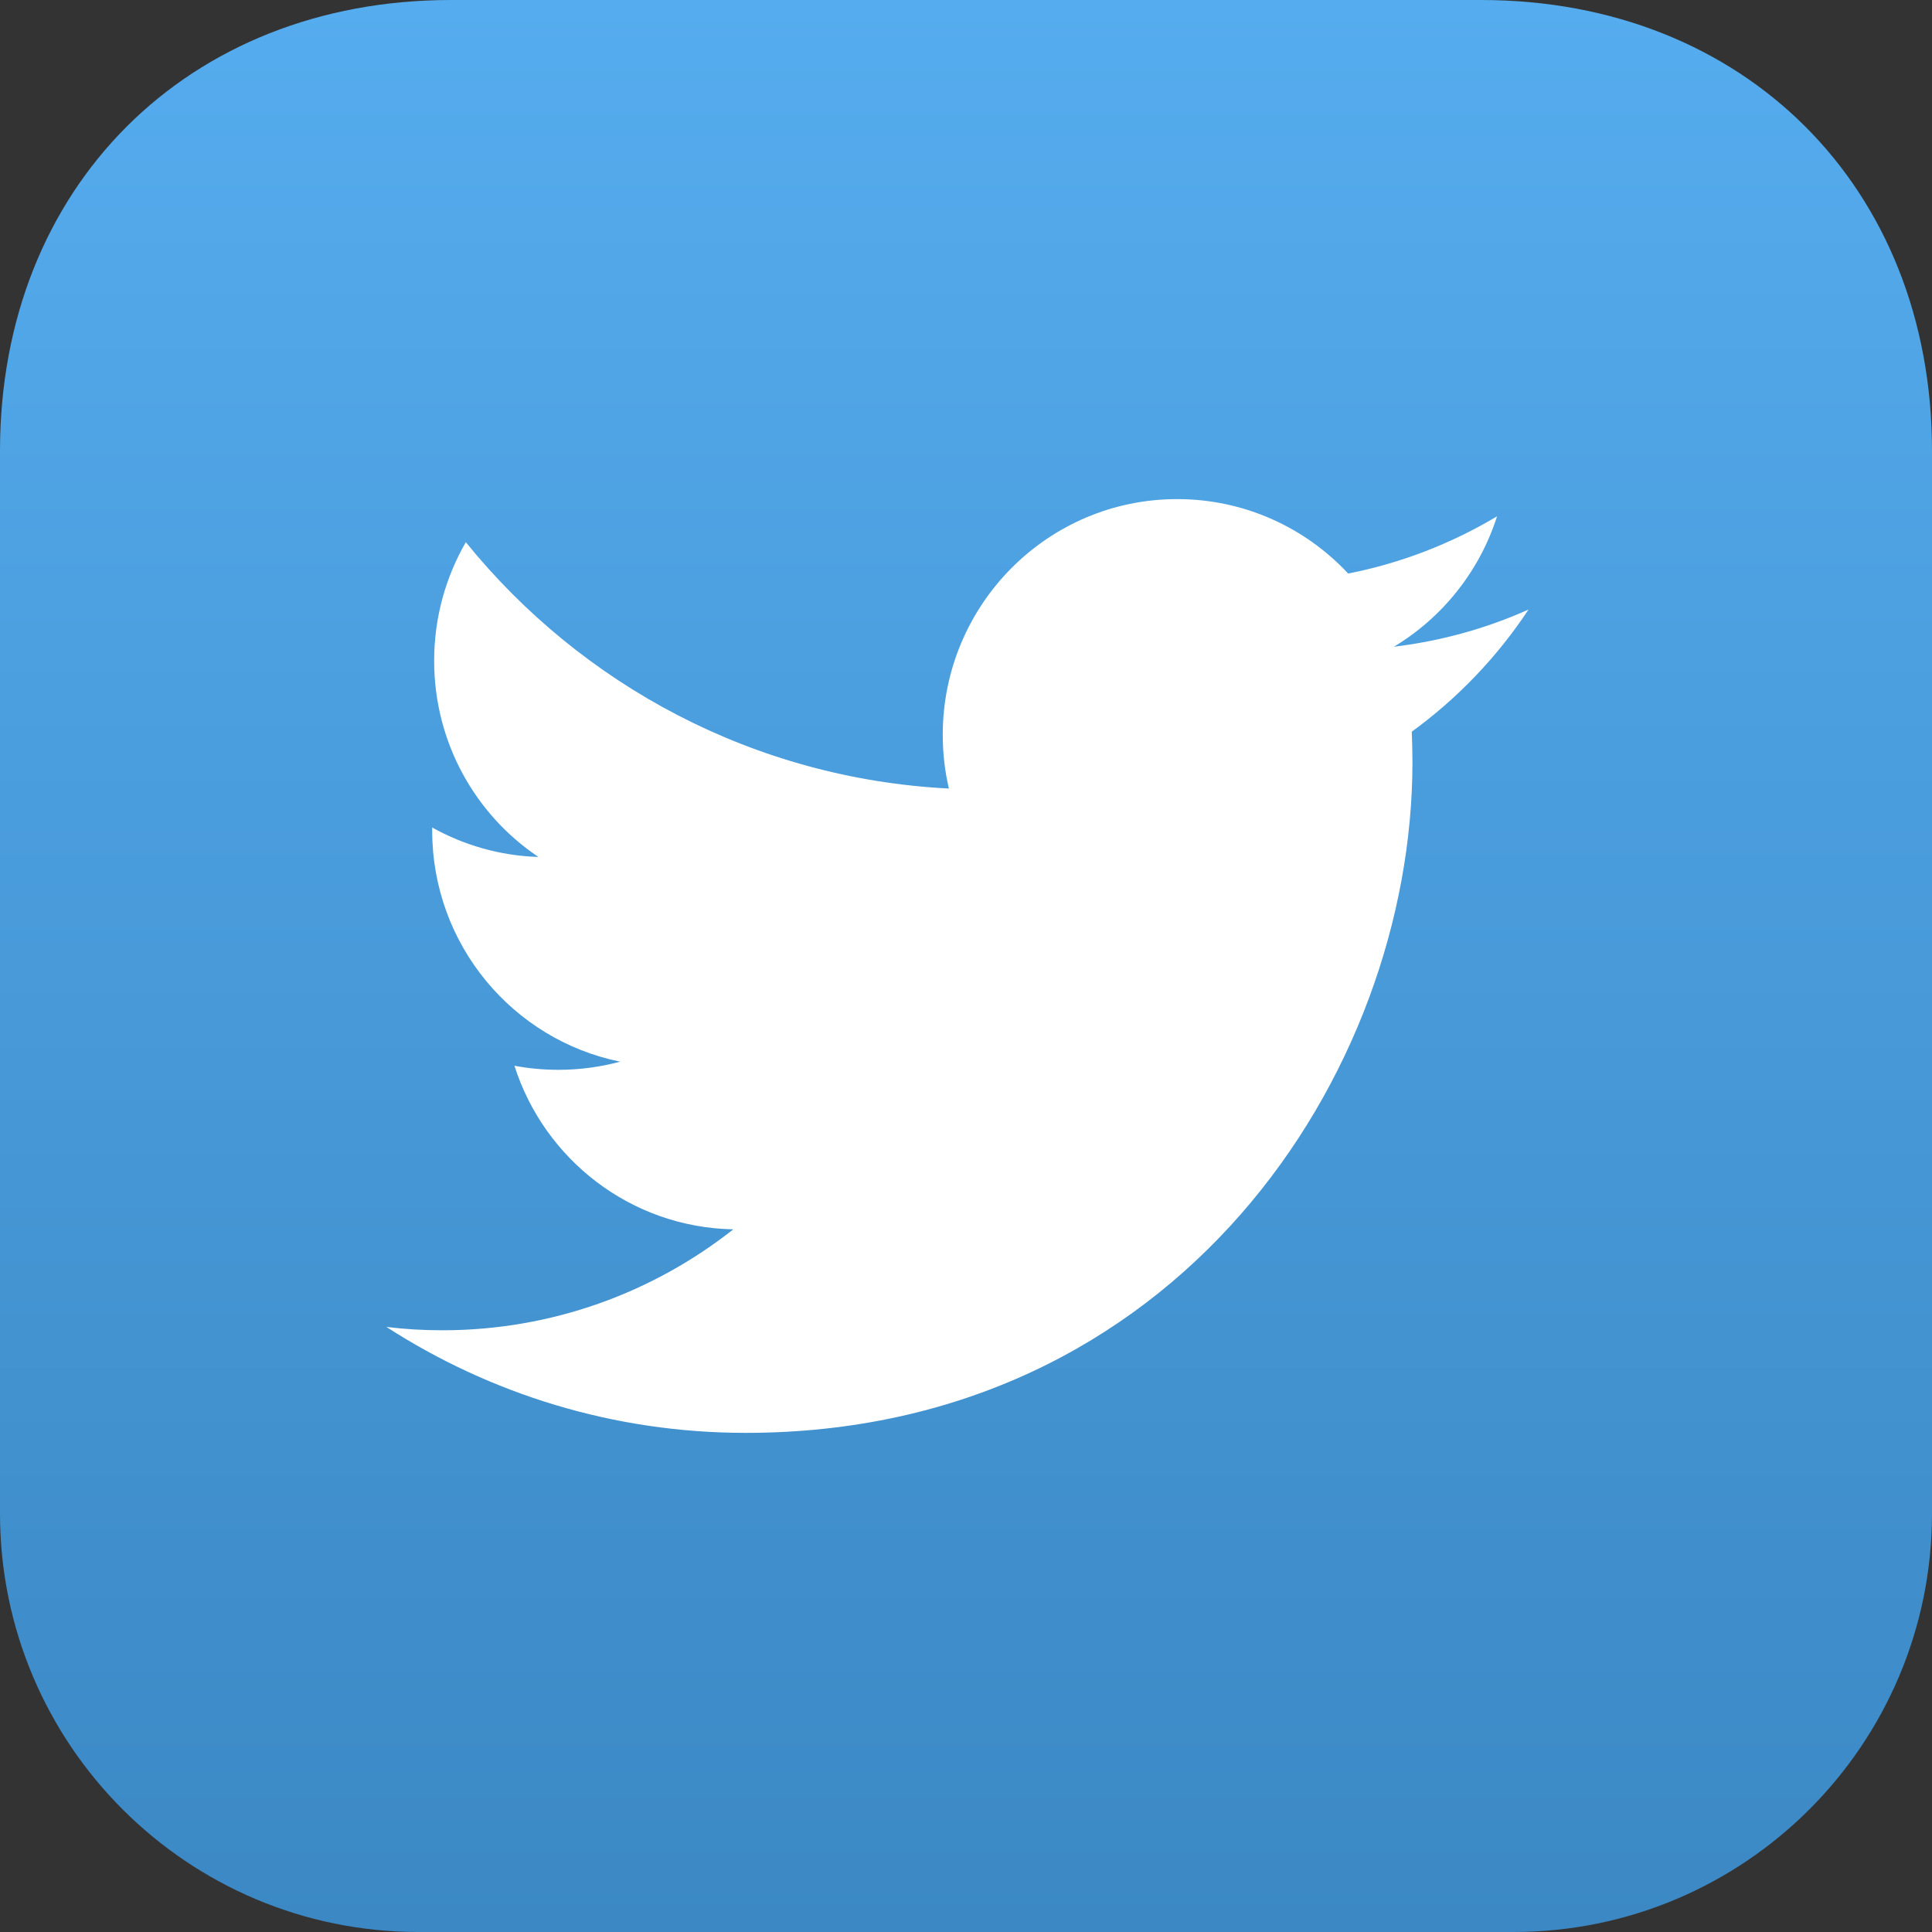 <svg width="60" height="60" viewBox="0 0 60 60" xmlns="http://www.w3.org/2000/svg">
  <rect x="0" y="0" width="60" height="60" fill="#333333" stroke="none"/>
  <!-- Background -->
  <path fill-rule="evenodd" clip-rule="evenodd" d="M0 14.001C0 5.821 5.821 0 14.001 0H45.999C54.179 0 60 5.821 60 14.001V46.999C60 54.179 54.179 60 46.999 60H13.001C5.821 60 0 54.179 0 46.999V14.001Z" fill="url(#paint0_linear)"/>

  <!-- Twitter Icon -->
  <g transform="translate(12, 15)"> <!-- Adjusted for centering -->
    <path fill-rule="evenodd" clip-rule="evenodd" d="M35.47 3.93C34.167 4.514 32.762 4.907 31.289 5.085C32.793 4.181 33.947 2.744 34.492 1.035C33.086 1.875 31.528 2.485 29.869 2.812C28.54 1.388 26.65 0.5 24.558 0.5C20.537 0.5 17.278 3.779 17.278 7.822C17.278 8.393 17.343 8.956 17.469 9.489C11.419 9.181 6.055 6.269 2.466 1.838C1.842 2.923 1.483 4.181 1.483 5.518C1.483 8.061 2.764 10.302 4.721 11.613C3.529 11.577 2.405 11.247 1.422 10.699V10.792C1.422 14.34 3.931 17.297 7.26 17.971C6.649 18.135 6.006 18.224 5.347 18.224C4.876 18.224 4.42 18.182 3.976 18.097C4.902 21.006 7.591 23.12 10.774 23.178C8.283 25.141 5.146 26.313 1.737 26.313C1.148 26.313 0.566 26.279 0 26.209C3.219 28.285 7.045 29.499 11.157 29.499C24.545 29.499 31.865 18.344 31.865 8.668C31.865 8.352 31.855 8.035 31.844 7.723C33.262 6.693 34.496 5.403 35.47 3.93Z" fill="white"/>
  </g>

  <defs>
    <linearGradient id="paint0_linear" x1="0" y1="0" x2="0" y2="60" gradientUnits="userSpaceOnUse">
      <stop stop-color="#55ACEE"/>
      <stop offset="1" stop-color="#3B88C4"/>
    </linearGradient>
  </defs>
</svg>
